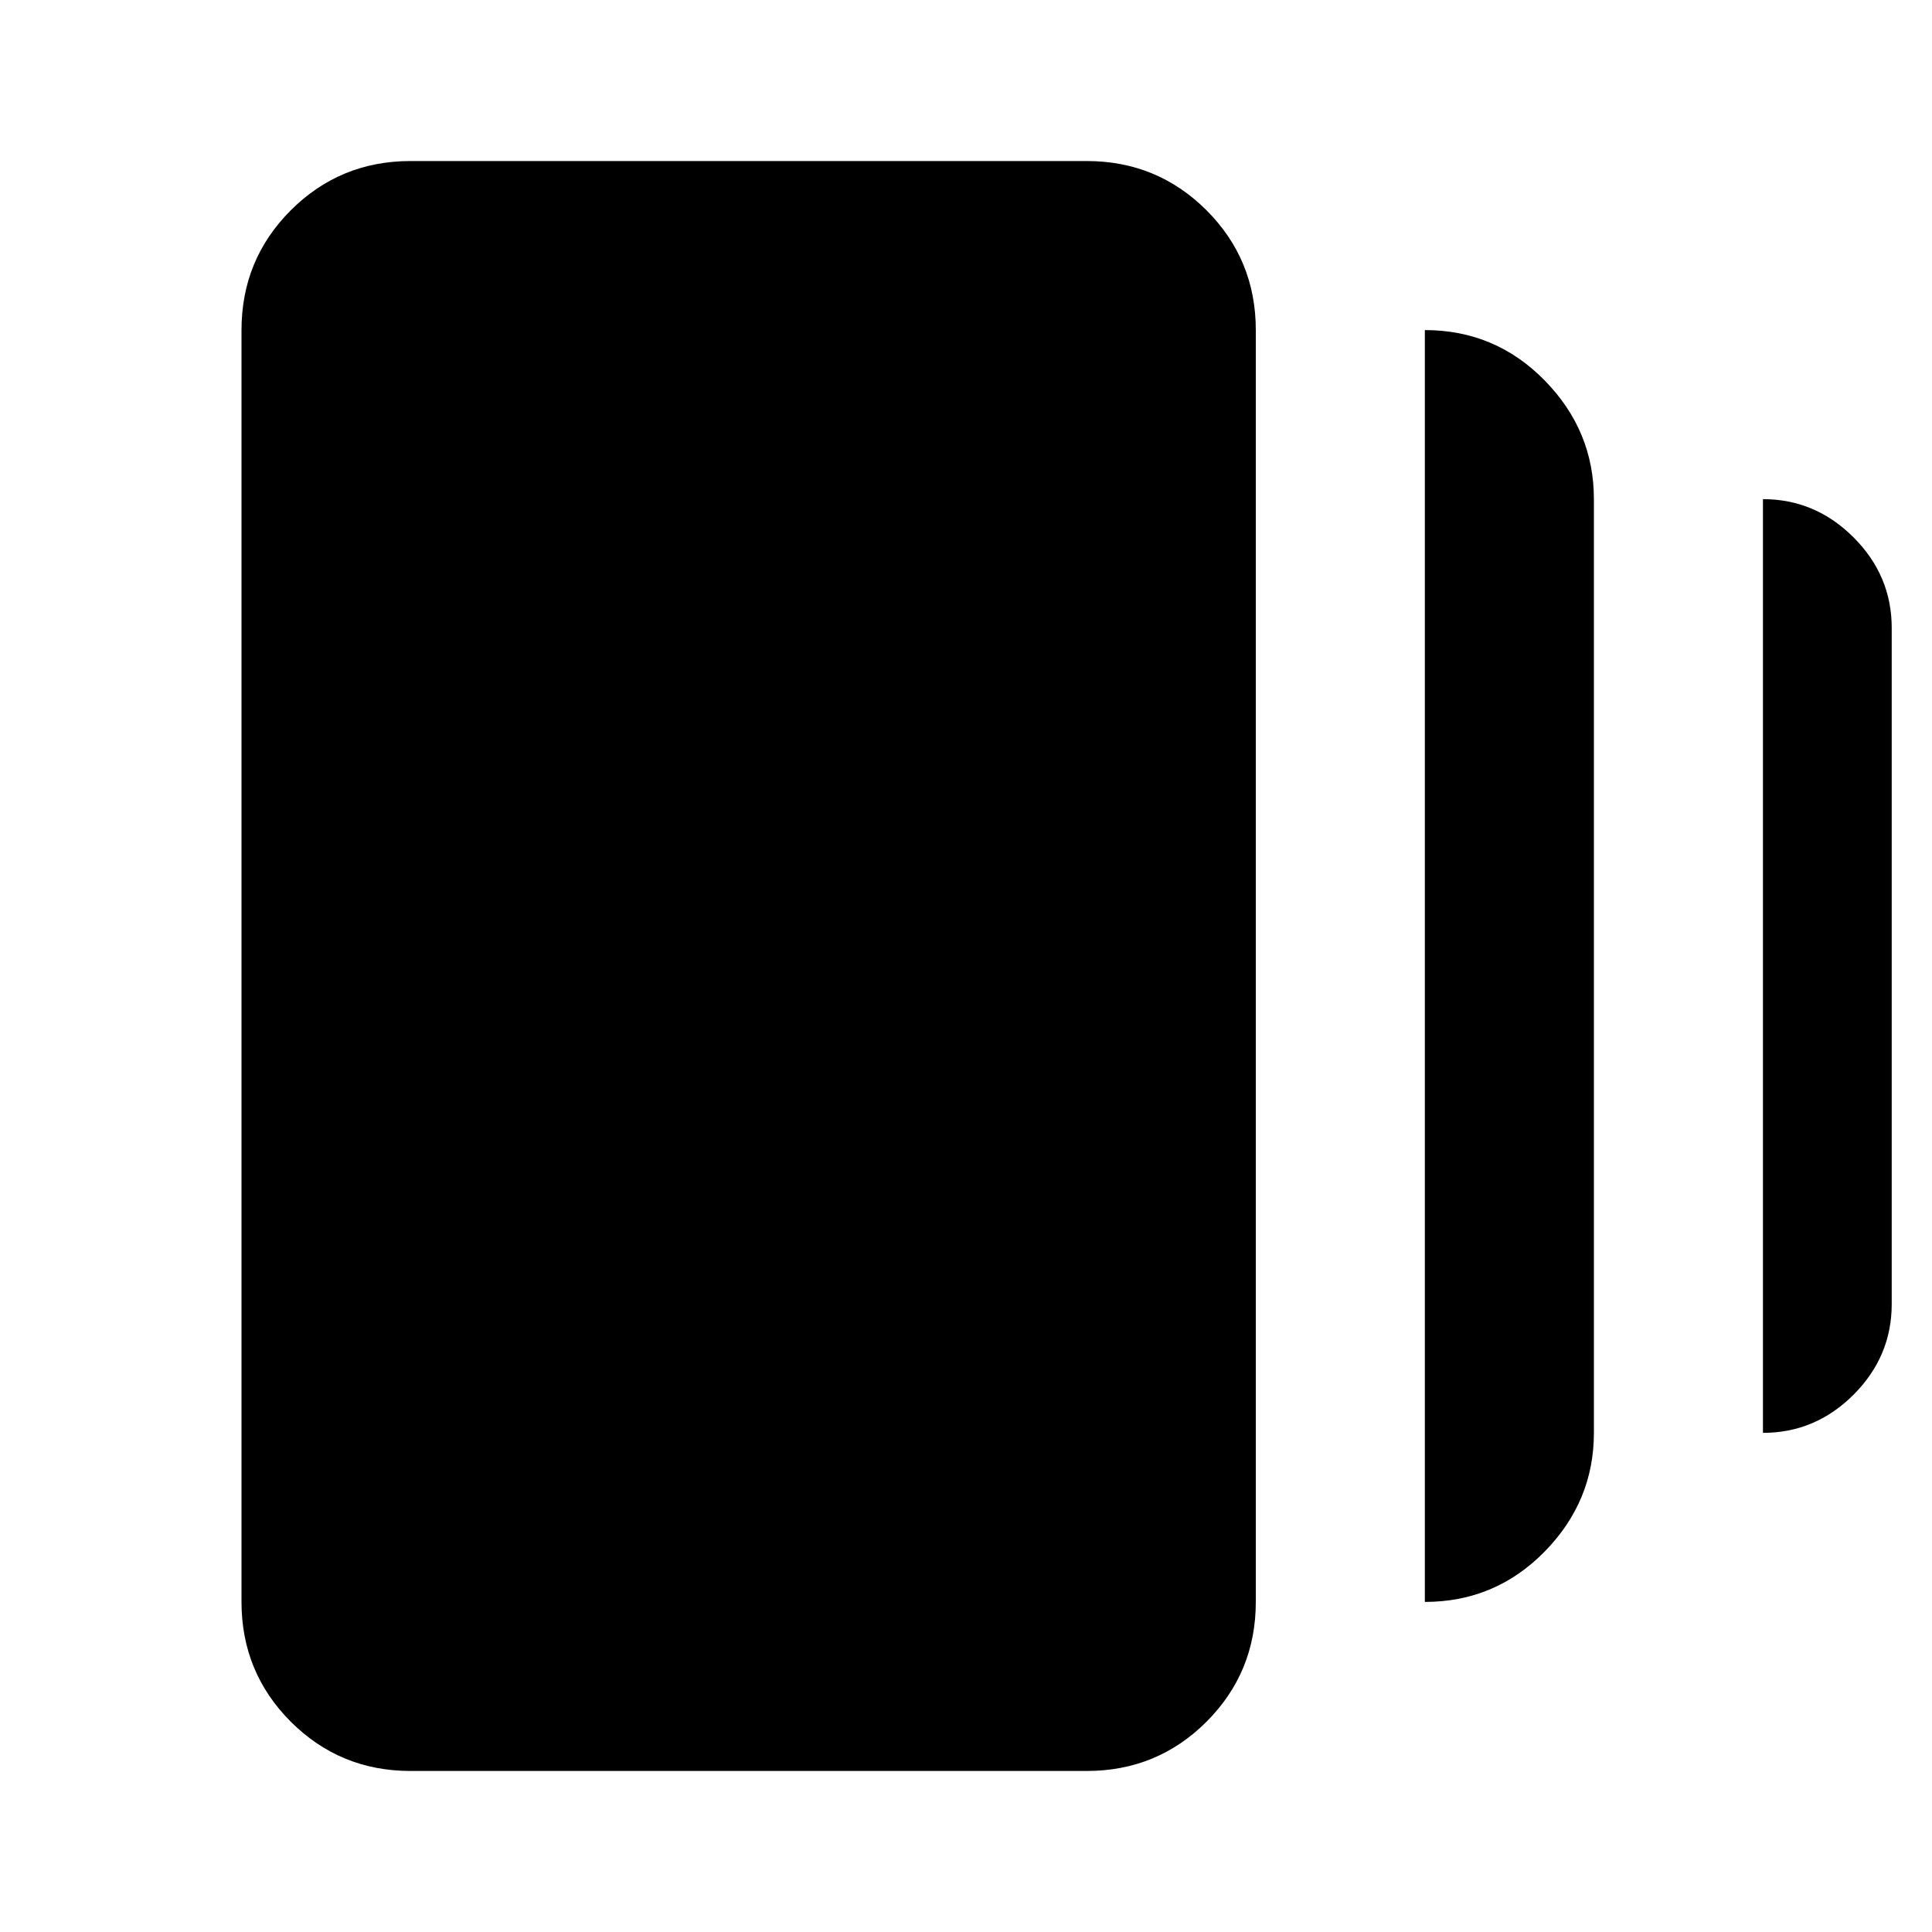 <svg xmlns="http://www.w3.org/2000/svg" height="20" width="20"><path d="M14.75 16.583V3.417Q15.479 3.417 15.99 3.938Q16.5 4.458 16.5 5.167V14.833Q16.5 15.542 15.99 16.062Q15.479 16.583 14.75 16.583ZM4.25 18.333Q3.521 18.333 3.01 17.823Q2.5 17.312 2.5 16.583V3.417Q2.5 2.688 3.01 2.177Q3.521 1.667 4.25 1.667H11.25Q11.979 1.667 12.49 2.177Q13 2.688 13 3.417V16.583Q13 17.312 12.49 17.823Q11.979 18.333 11.25 18.333ZM18.25 14.833V5.167Q18.792 5.167 19.188 5.563Q19.583 5.958 19.583 6.5V13.5Q19.583 14.042 19.188 14.438Q18.792 14.833 18.25 14.833Z"/></svg>